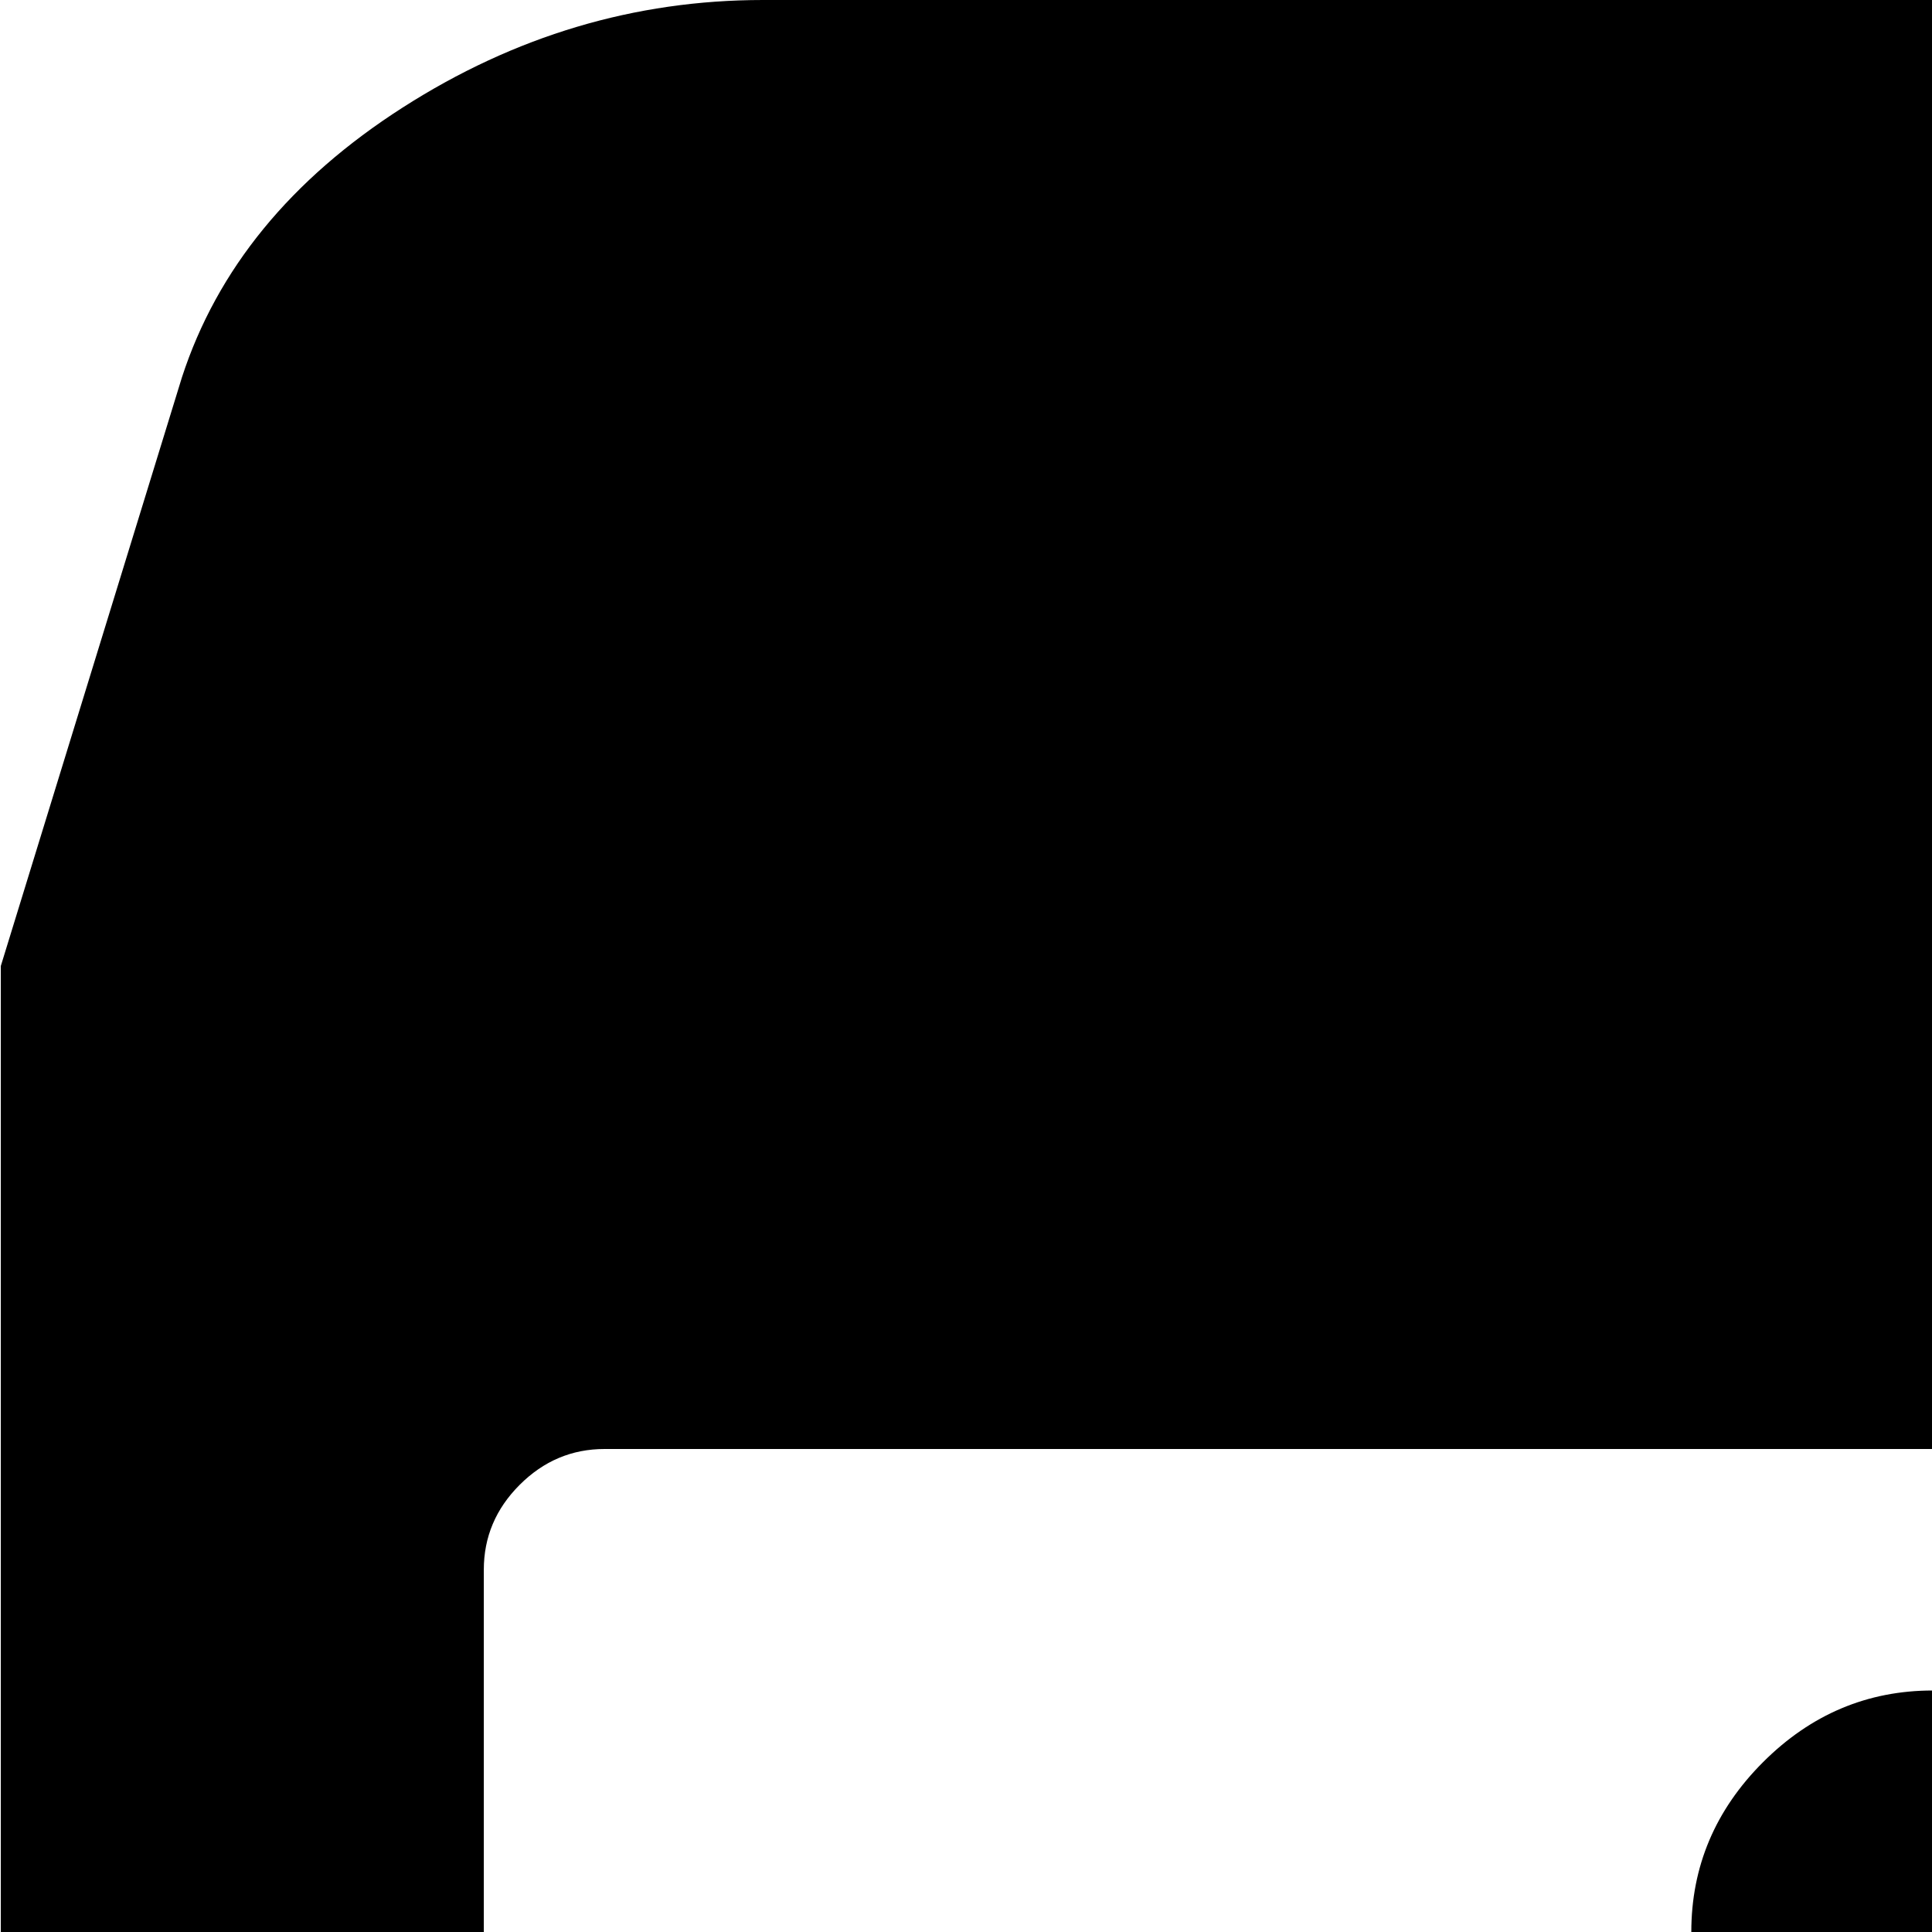 <svg xmlns="http://www.w3.org/2000/svg" version="1.1" viewBox="0 0 512 512" fill="currentColor"><path fill="currentColor" d="M896.214 1024h-768q-53 0-90.5-37.5T.214 896V256l48-156q14-43 58.5-71.5t95.5-28.5h364q51 0 95.5 28.5t58.5 71.5l48 156h128q53 0 90.5 37.5t37.5 90.5v512q0 53-37.5 90.5t-90.5 37.5m0-608q0-13-9.5-22.5t-22.5-9.5h-704q-13 0-22.5 9.5t-9.5 22.5v448q0 13 9.5 22.5t22.5 9.5h704q13 0 22.5-9.5t9.5-22.5zm-256 288h-64v64q0 26-19 45t-45 19t-45-19t-19-45v-64h-64q-27 0-45.5-18.5t-18.5-45.5t18.5-45.5t45.5-18.5h64v-64q0-26 19-45t45-19t45 18.5t19 45.5v64h64q26 0 45 18.5t19 45.5t-19 45.5t-45 18.5"/></svg>